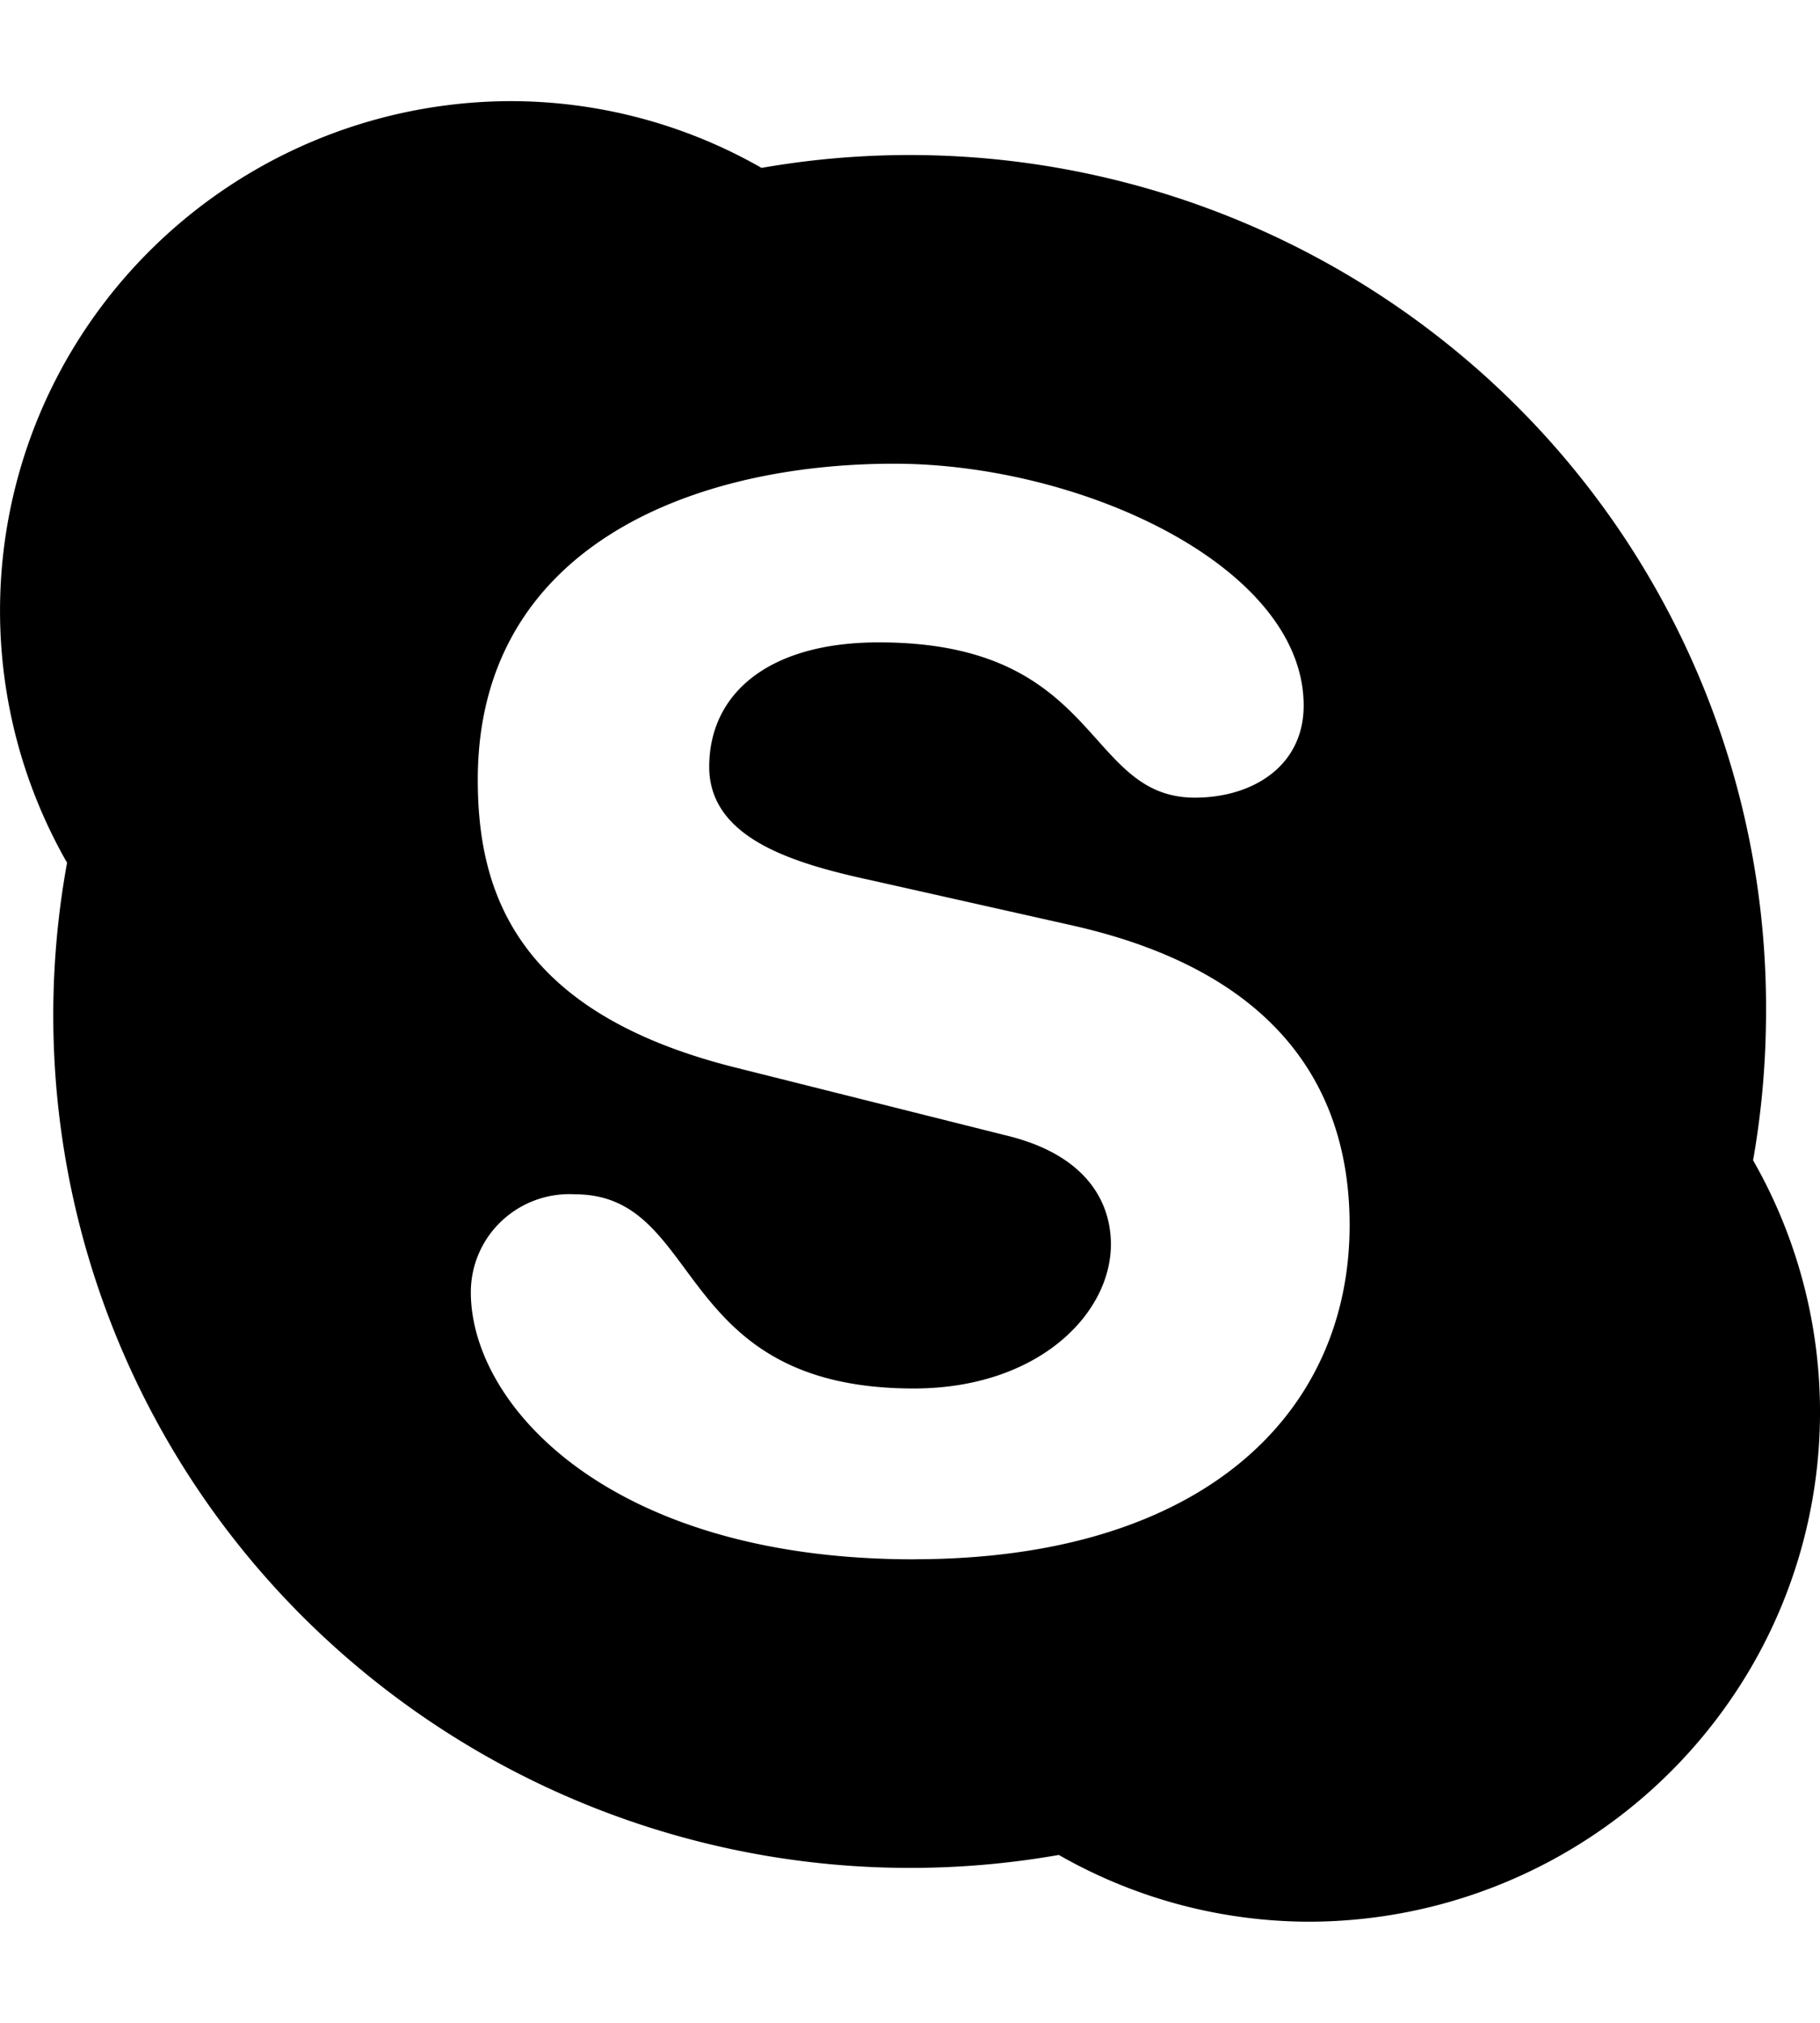 <svg class="skype" xmlns="http://www.w3.org/2000/svg" width="54" height="60" viewBox="0 0 60 60"><g transform="translate(0.006)"><path class="a" d="M31.116,48.057c-10.022,0-14.6-5.077-14.6-8.8a3.222,3.222,0,0,1,1.014-2.349,3.258,3.258,0,0,1,2.413-.881c4.291,0,3.169,6.4,11.174,6.4,4.092,0,6.5-2.45,6.5-4.751,0-1.383-.795-2.963-3.5-3.6l-8.939-2.242c-7.181-1.818-8.433-5.789-8.433-9.473,0-7.646,7.032-10.412,13.727-10.412,6.168,0,13.5,3.388,13.5,7.972,0,1.976-1.659,3.033-3.586,3.033-3.665,0-3.049-5.117-10.419-5.117-3.665,0-5.592,1.709-5.592,4.1s2.851,3.2,5.354,3.744l6.6,1.482c7.231,1.62,9.158,5.838,9.158,9.878,0,6.213-4.837,11.014-14.373,11.014M58.788,34.909a28.356,28.356,0,0,0,.427-4.939A28.011,28.011,0,0,0,49.183,8.39,28.34,28.34,0,0,0,26.1,2.2,16.678,16.678,0,0,0,17.776,0,16.9,16.9,0,0,0,3.256,8.4a16.713,16.713,0,0,0-.051,16.7,28,28,0,0,0,7.763,24.841A28.347,28.347,0,0,0,35.9,57.8,16.668,16.668,0,0,0,44.217,60,16.9,16.9,0,0,0,58.73,51.606a16.713,16.713,0,0,0,.058-16.7" transform="translate(-1 0)"/></g></svg>
